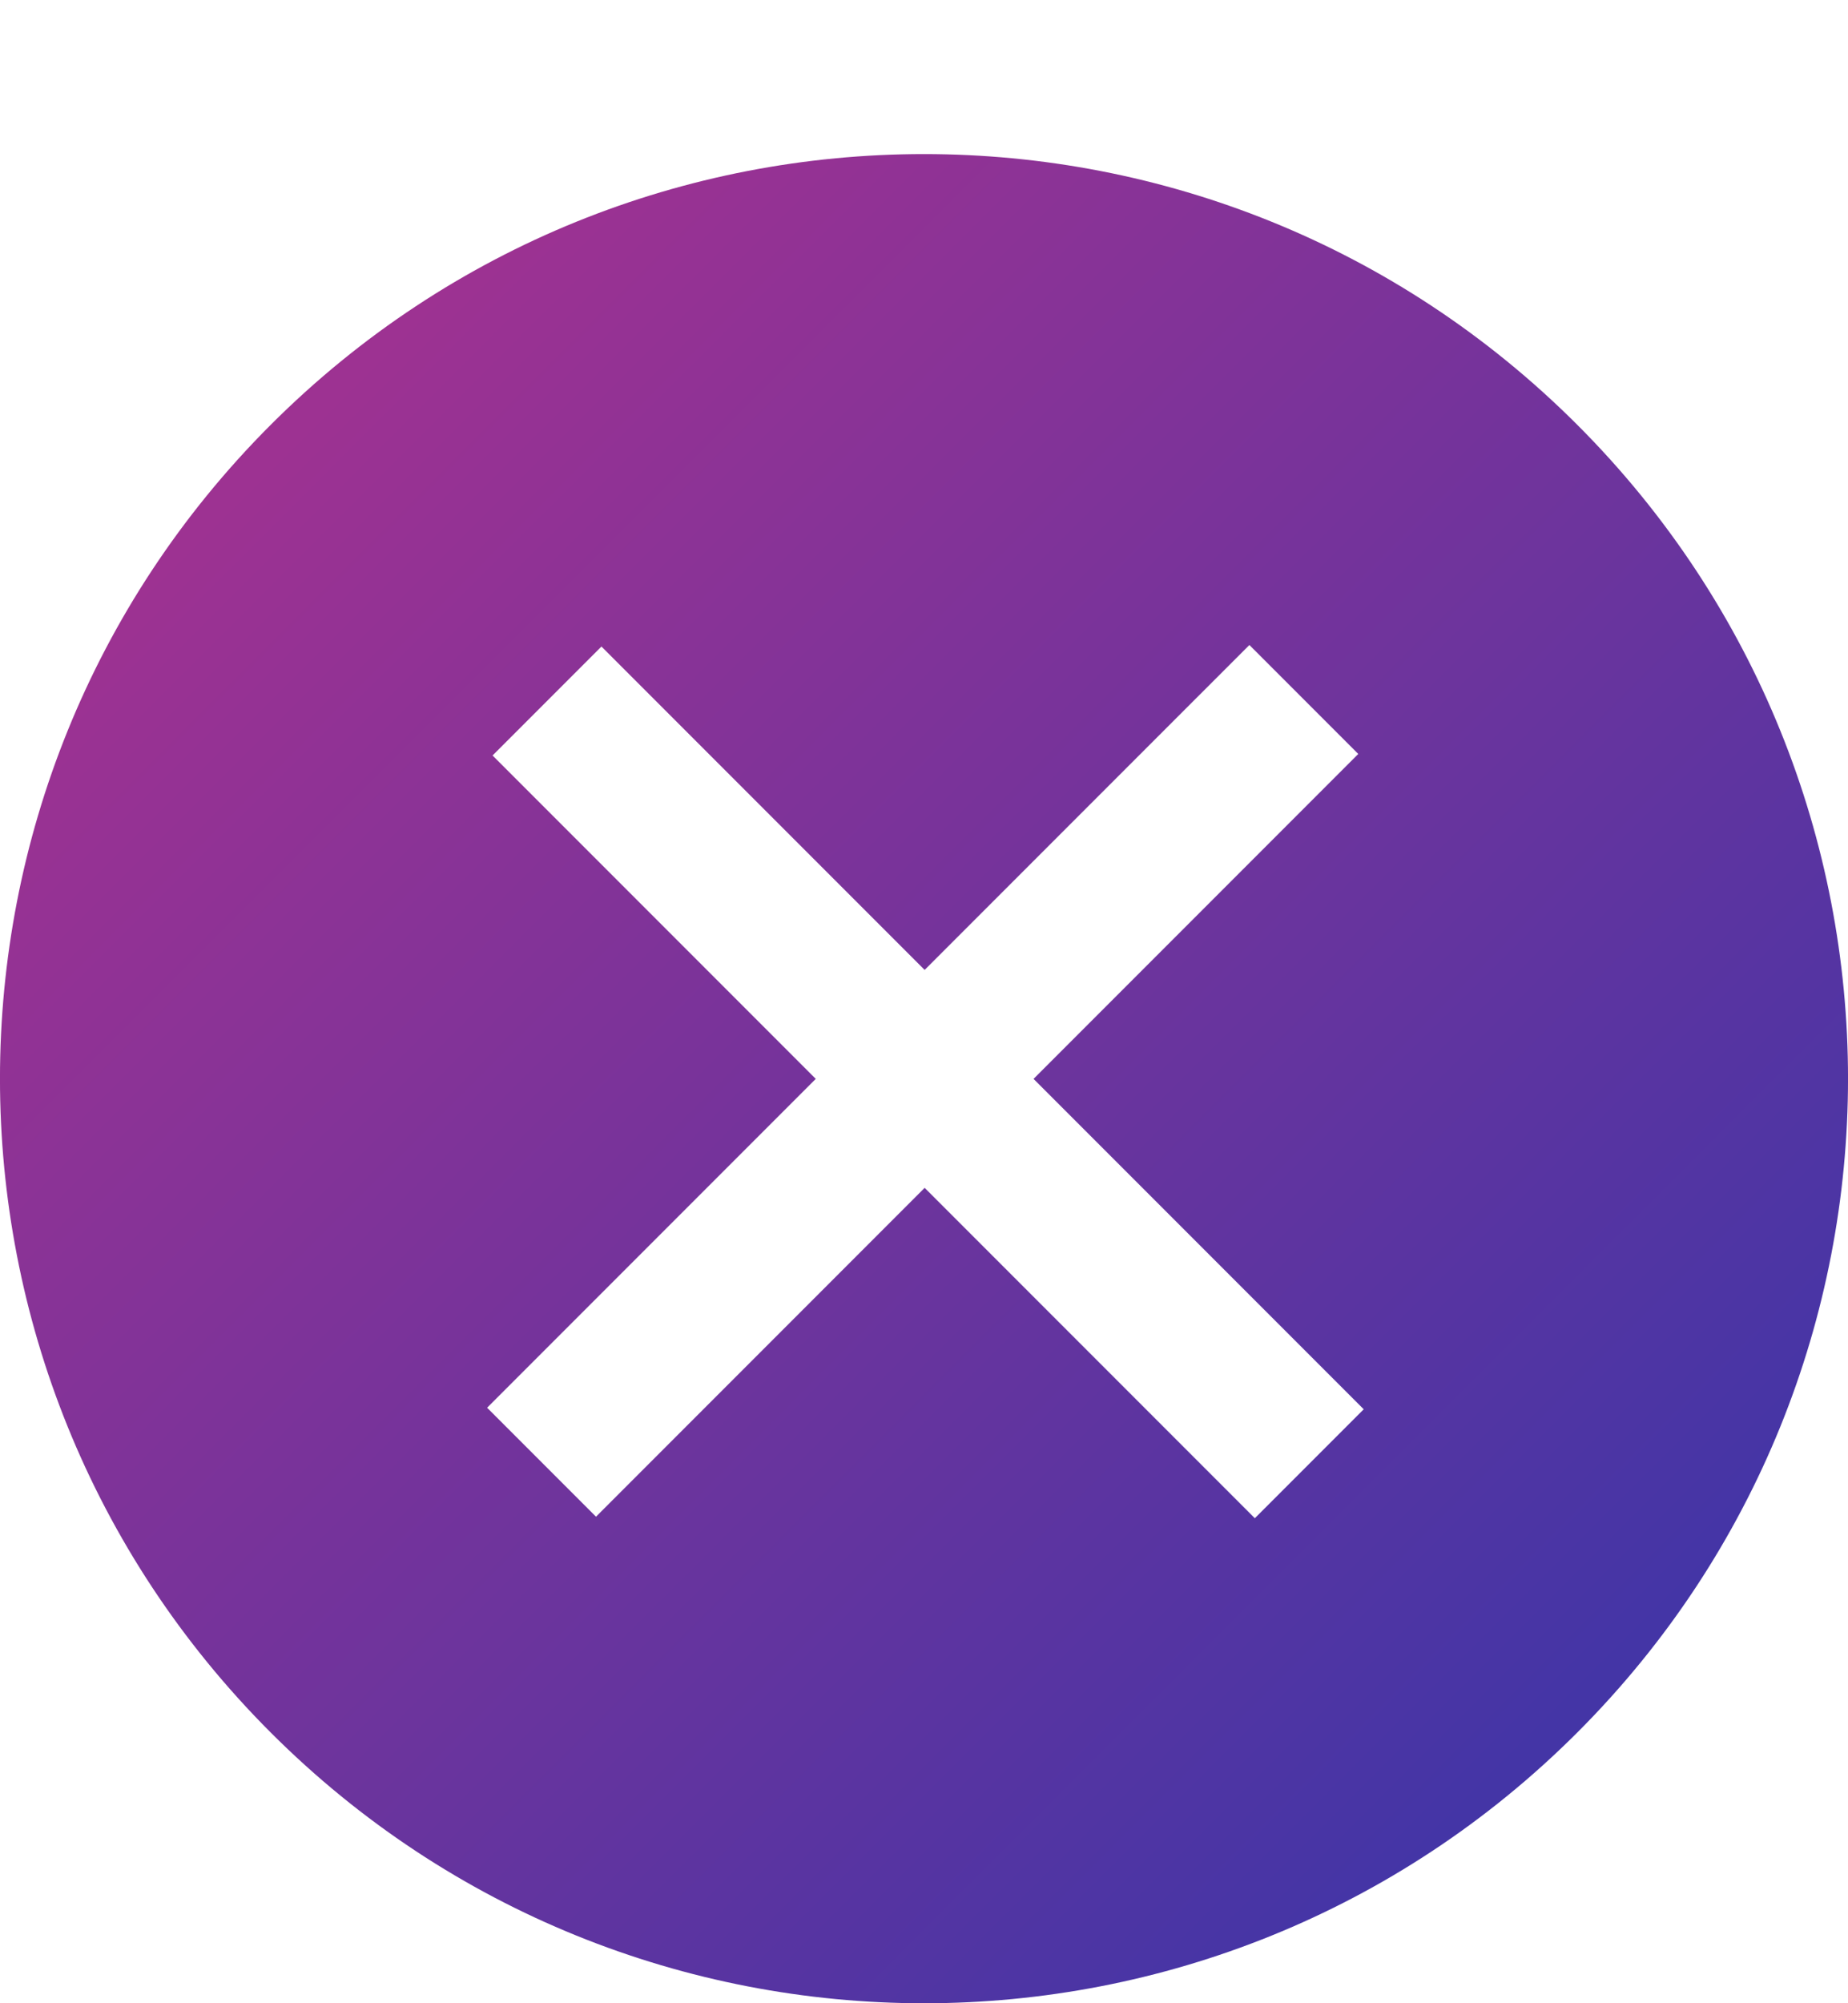 <svg xmlns="http://www.w3.org/2000/svg" width="12" height="13" viewBox="0 0 12 13">
    <defs>
        <linearGradient id="zv1k696raa" x1="50%" x2="50%" y1="0%" y2="100%">
            <stop offset="0%" stop-color="#9D3292"/>
            <stop offset="100%" stop-color="#4435A6"/>
        </linearGradient>
    </defs>
    <g fill="none" fill-rule="evenodd">
        <g fill="url(#zv1k696raa)" transform="translate(-870 -901)">
            <g>
                <g>
                    <g>
                        <g>
                            <path d="M9 15c-3.314 0-6-2.686-6-6s2.686-6 6-6 6 2.686 6 6-2.686 6-6 6zm.502-6.496V5.536h-1v2.968H5.484v1h3.018v3.032h1V9.504h2.982v-1H9.502z" transform="translate(112 104) translate(24 701) translate(0 91) translate(731 3) rotate(-45 9 9)"/>
                        </g>
                    </g>
                </g>
            </g>
        </g>
    </g>
</svg>
